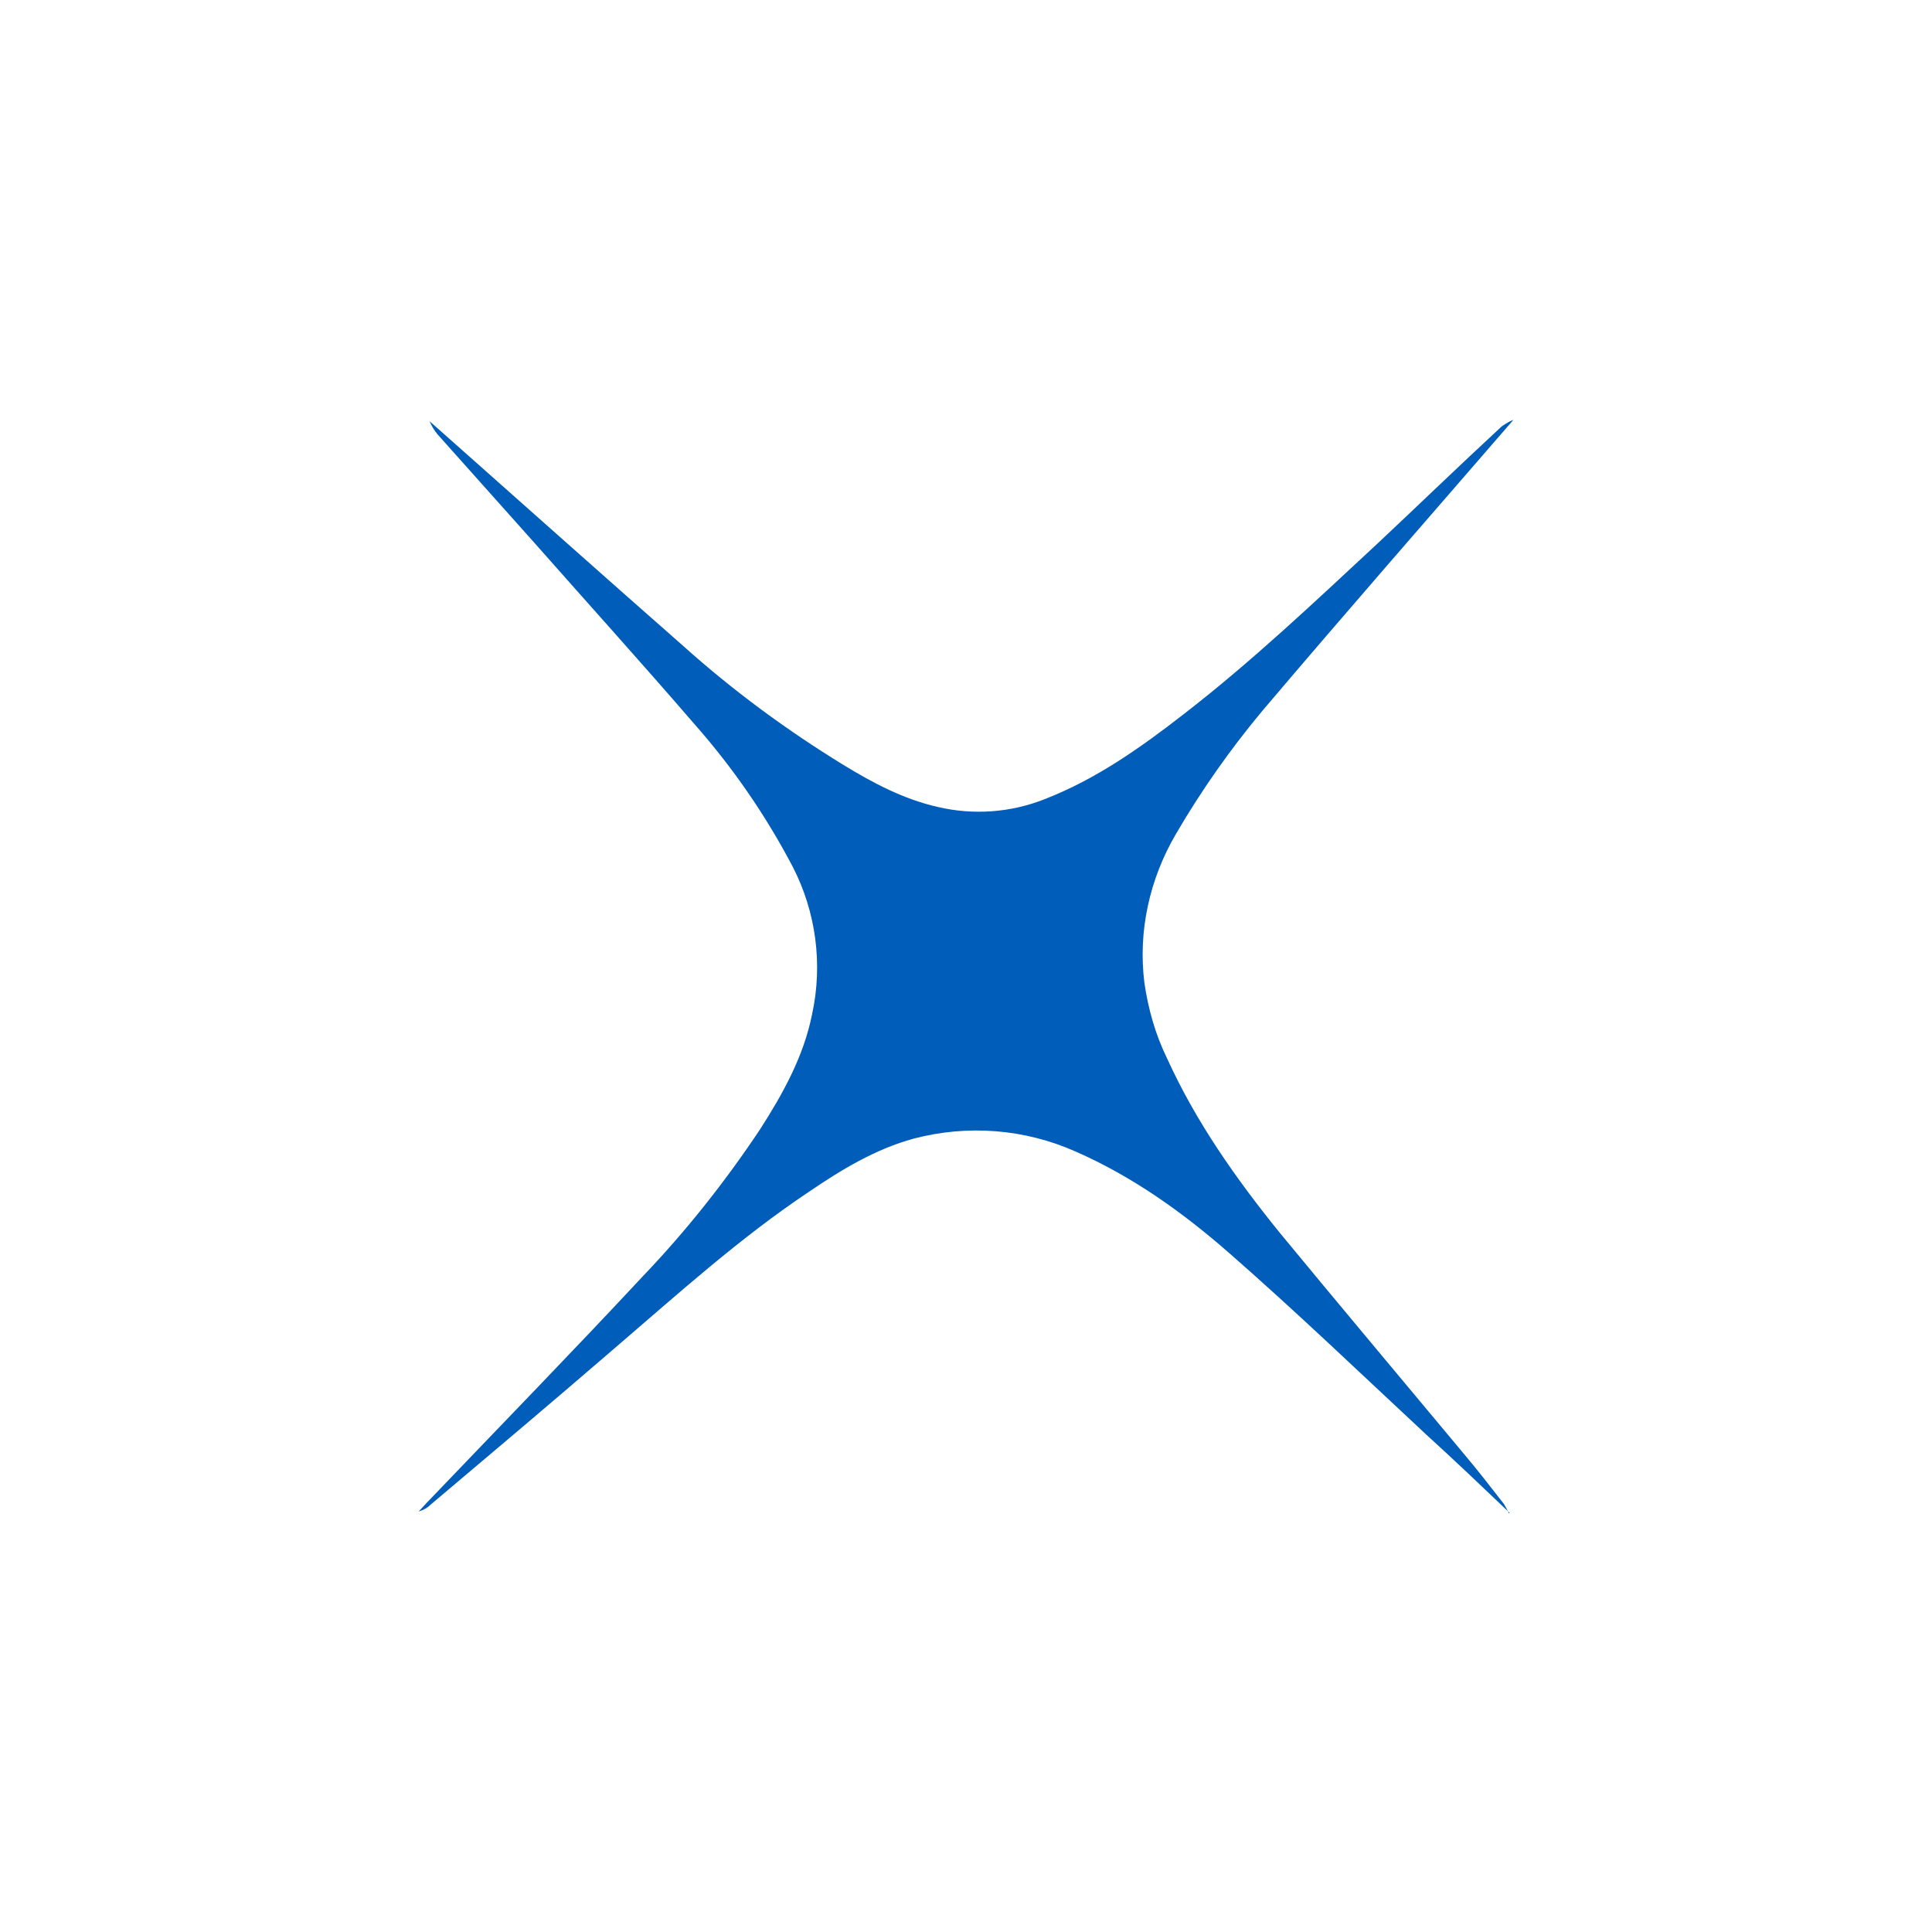 <?xml version="1.0" encoding="UTF-8"?>
<svg xmlns="http://www.w3.org/2000/svg" version="1.1" viewBox="0 0 300 300">
  <defs>
    <style>
      .cls-1 {
        fill: #005db9;
      }
    </style>
  </defs>
  <!-- Generator: Adobe Illustrator 28.6.0, SVG Export Plug-In . SVG Version: 1.2.0 Build 709)  -->
  <g>
    <g id="Layer_1">
      <path class="cls-1" d="M234.4,234.9c-4.3-4.1-8.6-8.2-13-12.2-10.1-9.4-20.1-19-30.5-28.1-7.2-6.3-15-11.9-23.9-15.8-7.9-3.5-16.7-4.2-25.1-2-5.9,1.6-11.2,4.8-16.2,8.2-10.8,7.2-20.4,15.9-30.2,24.3-9.5,8.2-19.1,16.3-28.7,24.4-.5.5-1.1.8-1.8,1,.6-.6,1.1-1.2,1.7-1.8,11-11.5,22.2-23,33.1-34.7,6.7-7,12.8-14.7,18.2-22.8,3.6-5.6,6.8-11.4,8.1-17.9,1.7-7.8.6-15.9-3-22.9-4.2-8-9.3-15.4-15.3-22.2-8.2-9.5-16.6-18.8-24.9-28.2-5-5.6-10-11.2-15-16.8-.5-.6-.9-1.3-1.2-2h0c13.2,11.7,26.3,23.4,39.5,35,7.7,6.9,16,13,24.8,18.4,4.6,2.8,9.3,5.3,14.6,6.5,5.5,1.3,11.3.9,16.6-1.2,8-3.1,14.9-8,21.6-13.2,10.6-8.2,20.3-17.4,30.1-26.5,6.4-6,12.8-12.2,19.3-18.2.6-.4,1.2-.8,1.8-1h0c-13,15-26.1,30-39,45.2-5,6-9.5,12.4-13.4,19.1-4.1,7-5.9,15.1-4.9,23.1.6,4.1,1.7,8,3.5,11.7,4.5,9.9,10.7,18.7,17.5,27.1,9.4,11.4,18.9,22.7,28.4,34.1,2.2,2.6,4.3,5.3,6.4,8,.3.5.6,1,.8,1.5h0Z"/>
    </g>
  </g>
</svg>